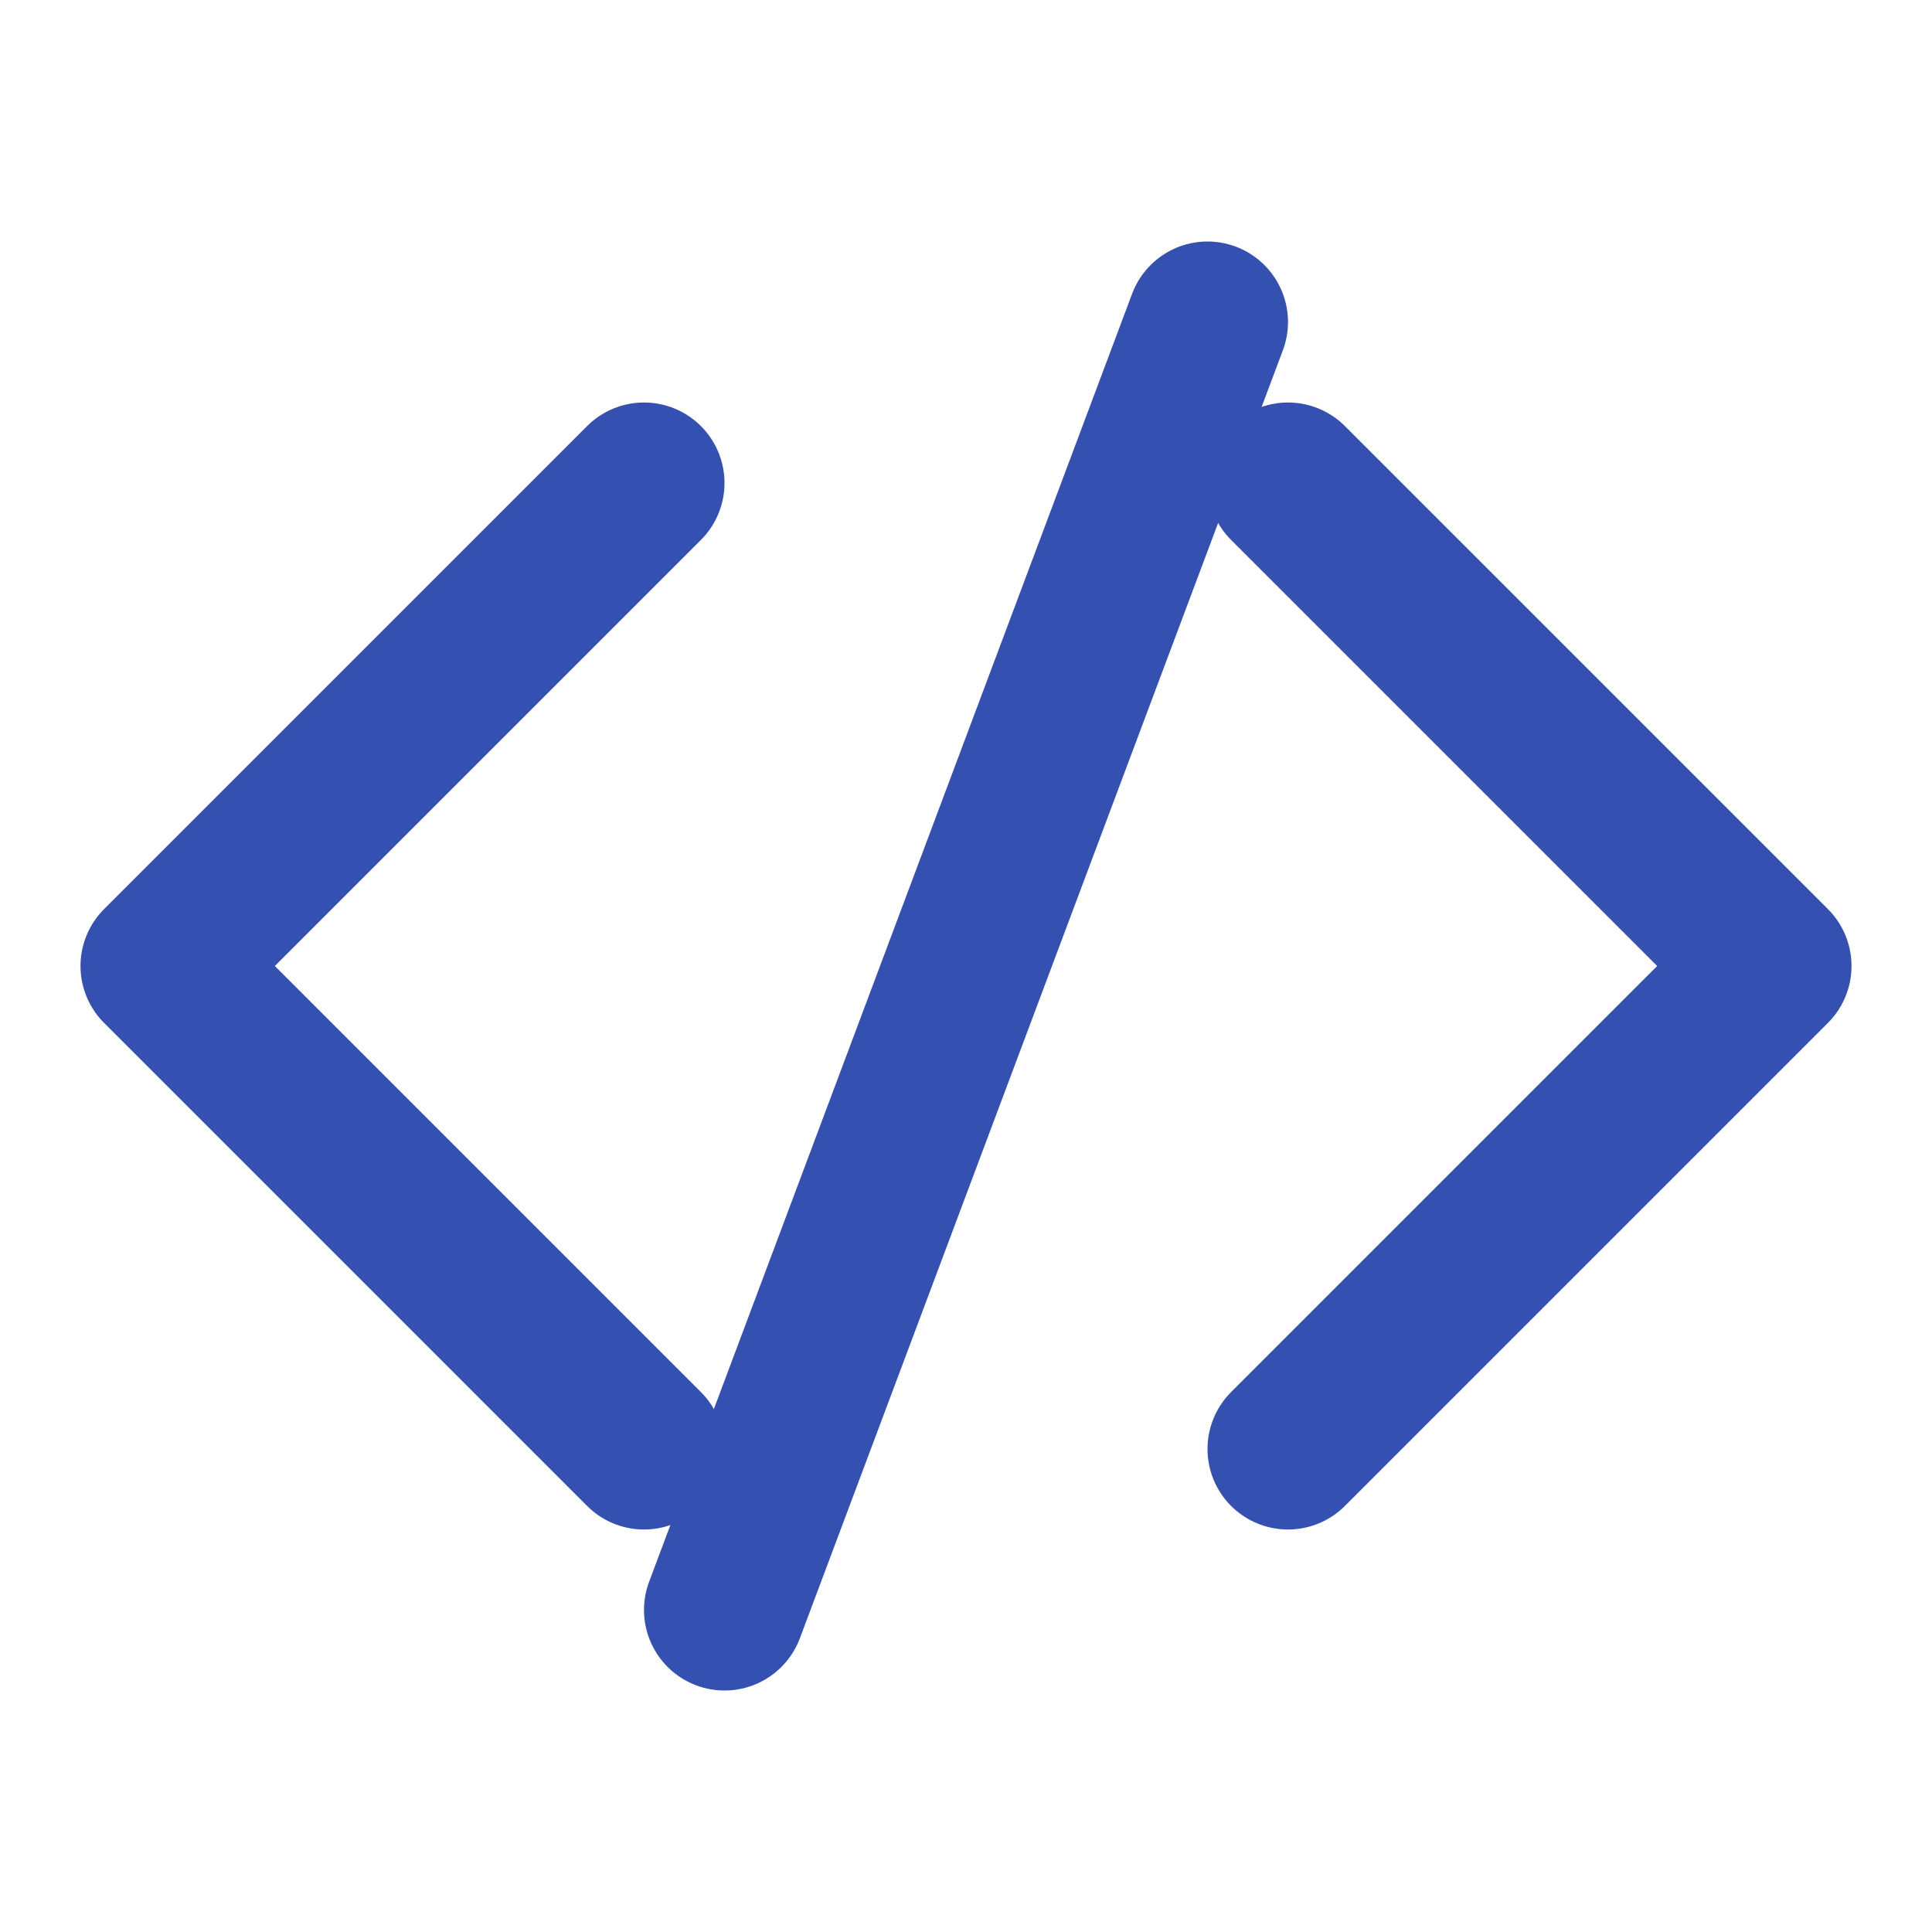 <svg xmlns="http://www.w3.org/2000/svg" width="24" height="24" viewBox="0 0 24 24" fill="none" stroke="#3451b2" stroke-width="2" stroke-linecap="round" stroke-linejoin="round">
  <polyline points="16 18 22 12 16 6"/>
  <polyline points="8 6 2 12 8 18"/>
  <line x1="15" y1="4" x2="9" y2="20"/>
</svg> 